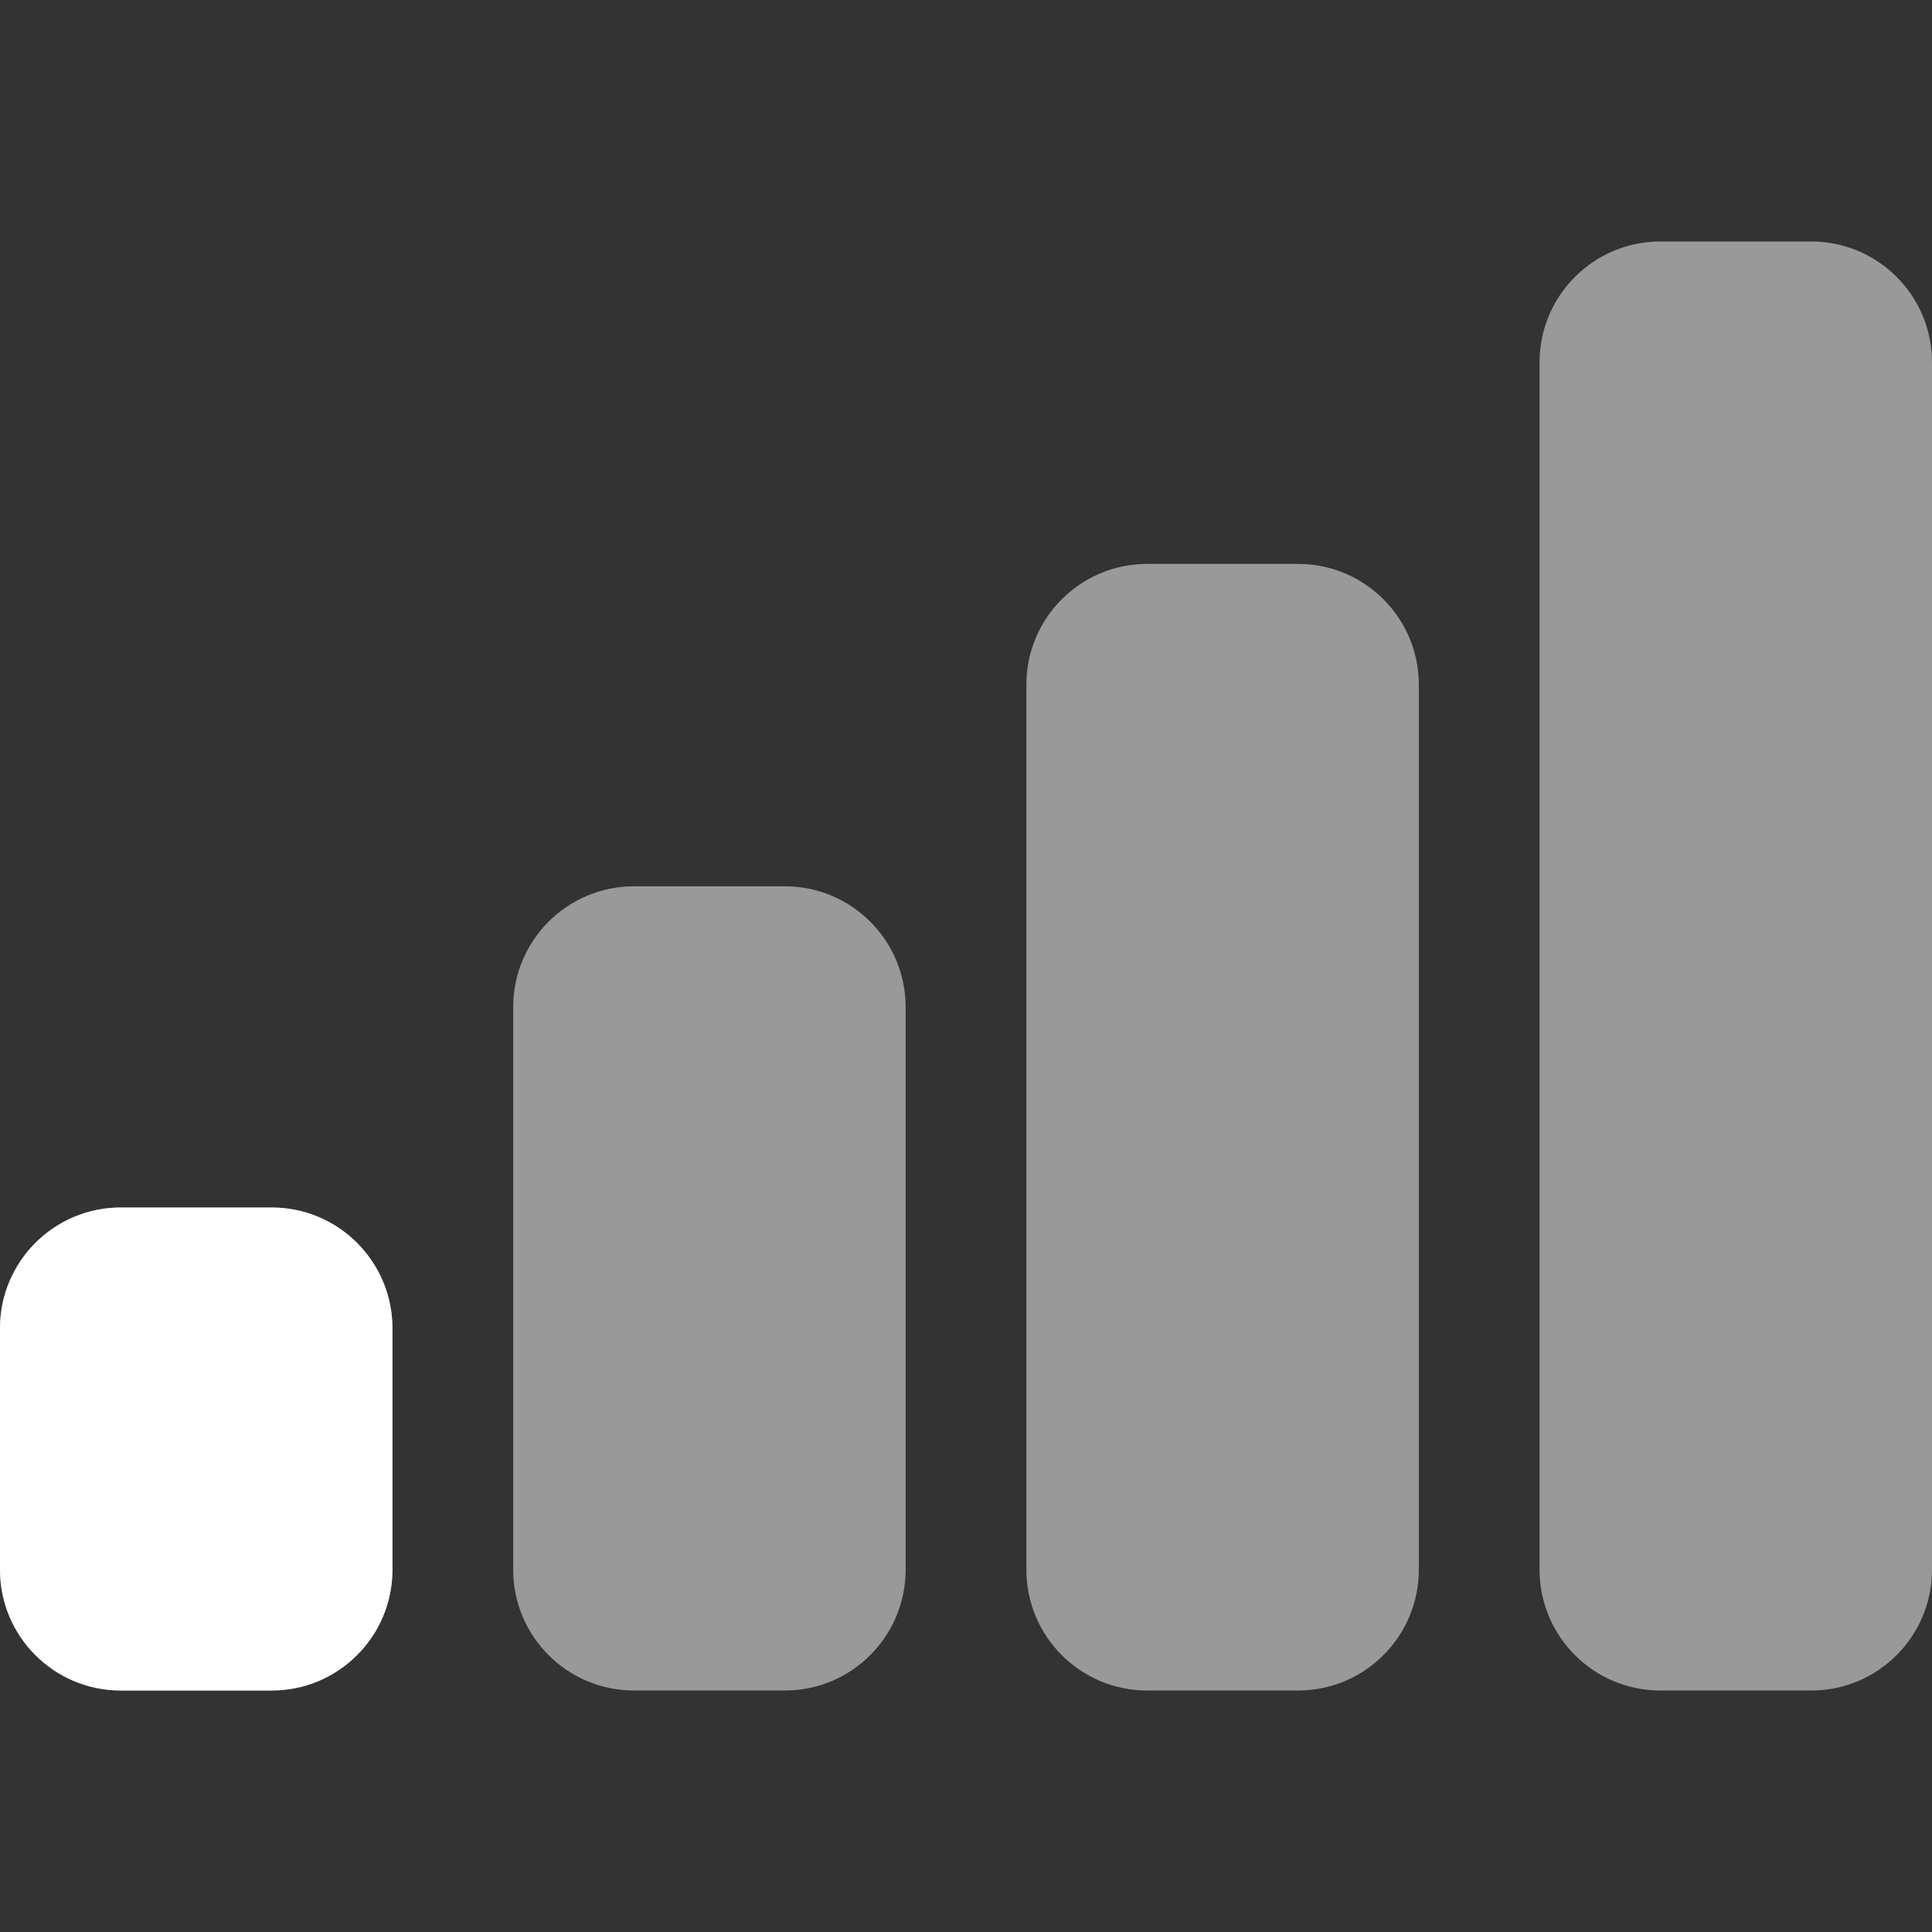 <svg width="16" height="16" viewBox="0 0 16 16" fill="none" xmlns="http://www.w3.org/2000/svg">
<rect x="0" y="0" width="16" height="16" fill="#333333" stroke="none"/>
<path fill-rule="evenodd" clip-rule="evenodd" d="M13.75 2C13.198 2 12.75 2.448 12.75 3V13C12.75 13.552 13.198 14 13.75 14H15C15.552 14 16 13.552 16 13V3C16 2.448 15.552 2 15 2H13.75ZM8.5 5.67C8.5 5.118 8.948 4.67 9.5 4.67H10.75C11.302 4.67 11.75 5.118 11.75 5.67V13C11.75 13.552 11.302 14 10.75 14H9.5C8.948 14 8.5 13.552 8.5 13V5.67ZM5.25 7.34C4.698 7.34 4.25 7.788 4.25 8.34V13C4.25 13.552 4.698 14 5.25 14H6.5C7.052 14 7.5 13.552 7.5 13V8.34C7.5 7.788 7.052 7.34 6.5 7.34H5.25ZM1 10C0.448 10 0 10.448 0 11V13C0 13.552 0.448 14 1 14H2.25C2.802 14 3.25 13.552 3.25 13V11C3.25 10.448 2.802 10 2.25 10H1Z" fill="white" fill-opacity="0.5"/>
<path d="M0 11C0 10.448 0.448 10 1 10H2.25C2.802 10 3.25 10.448 3.25 11V13C3.25 13.552 2.802 14 2.25 14H1C0.448 14 0 13.552 0 13V11Z" fill="white"/>
</svg>
